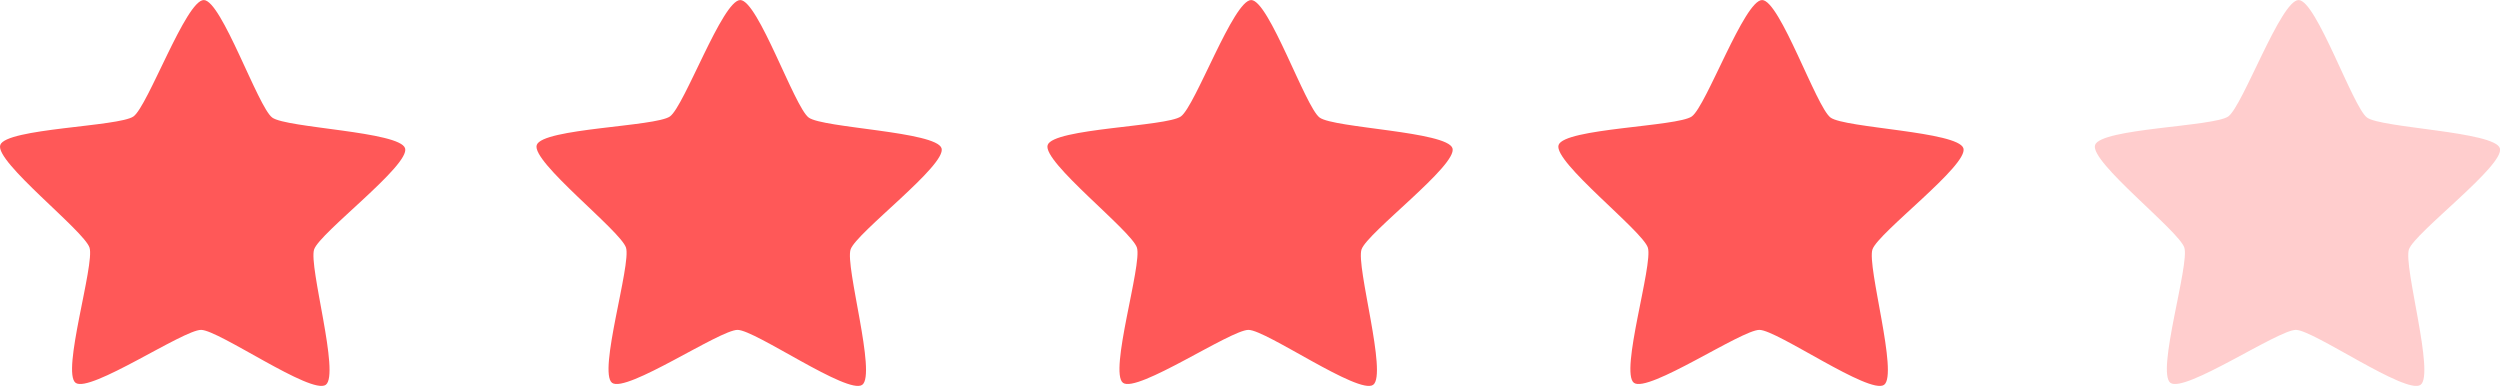 <svg xmlns="http://www.w3.org/2000/svg" width="97.861" height="15.106" viewBox="0 0 97.861 15.106">
  <g id="Group_197" data-name="Group 197" transform="translate(-358 -1229.696)">
    <path id="Path_4" data-name="Path 4" d="M-55.1,56.127c-.564.4-4.185-2.146-4.878-2.151s-4.355,2.484-4.913,2.073.753-4.632.545-5.291-3.715-3.362-3.495-4.018,4.651-.717,5.215-1.119,2.059-4.562,2.753-4.556,2.121,4.189,2.678,4.6,4.987.543,5.2,1.2-3.34,3.306-3.56,3.962S-54.535,55.725-55.1,56.127Z" transform="translate(425.851 1188.633)" fill="#ff5858"/>
    <path id="Path_4-2" data-name="Path 4" d="M-55.1,56.127c-.564.4-4.185-2.146-4.878-2.151s-4.355,2.484-4.913,2.073.753-4.632.545-5.291-3.715-3.362-3.495-4.018,4.651-.717,5.215-1.119,2.059-4.562,2.753-4.556,2.121,4.189,2.678,4.6,4.987.543,5.2,1.2-3.34,3.306-3.56,3.962S-54.535,55.725-55.1,56.127Z" transform="translate(446.851 1188.633)" fill="#ff5858"/>
    <path id="Path_4-3" data-name="Path 4" d="M-55.1,56.127c-.564.4-4.185-2.146-4.878-2.151s-4.355,2.484-4.913,2.073.753-4.632.545-5.291-3.715-3.362-3.495-4.018,4.651-.717,5.215-1.119,2.059-4.562,2.753-4.556,2.121,4.189,2.678,4.6,4.987.543,5.2,1.2-3.34,3.306-3.56,3.962S-54.535,55.725-55.1,56.127Z" transform="translate(466.851 1188.633)" fill="#ff5858"/>
    <path id="Path_4-4" data-name="Path 4" d="M-55.1,56.127c-.564.4-4.185-2.146-4.878-2.151s-4.355,2.484-4.913,2.073.753-4.632.545-5.291-3.715-3.362-3.495-4.018,4.651-.717,5.215-1.119,2.059-4.562,2.753-4.556,2.121,4.189,2.678,4.6,4.987.543,5.2,1.2-3.34,3.306-3.56,3.962S-54.535,55.725-55.1,56.127Z" transform="translate(486.851 1188.633)" fill="#ff5858"/>
    <path id="Path_4-5" data-name="Path 4" d="M-55.1,56.127c-.564.4-4.185-2.146-4.878-2.151s-4.355,2.484-4.913,2.073.753-4.632.545-5.291-3.715-3.362-3.495-4.018,4.651-.717,5.215-1.119,2.059-4.562,2.753-4.556,2.121,4.189,2.678,4.6,4.987.543,5.2,1.2-3.34,3.306-3.56,3.962S-54.535,55.725-55.1,56.127Z" transform="translate(507.851 1188.633)" fill="#ff5858" opacity="0.3"/>
  </g>
</svg>
